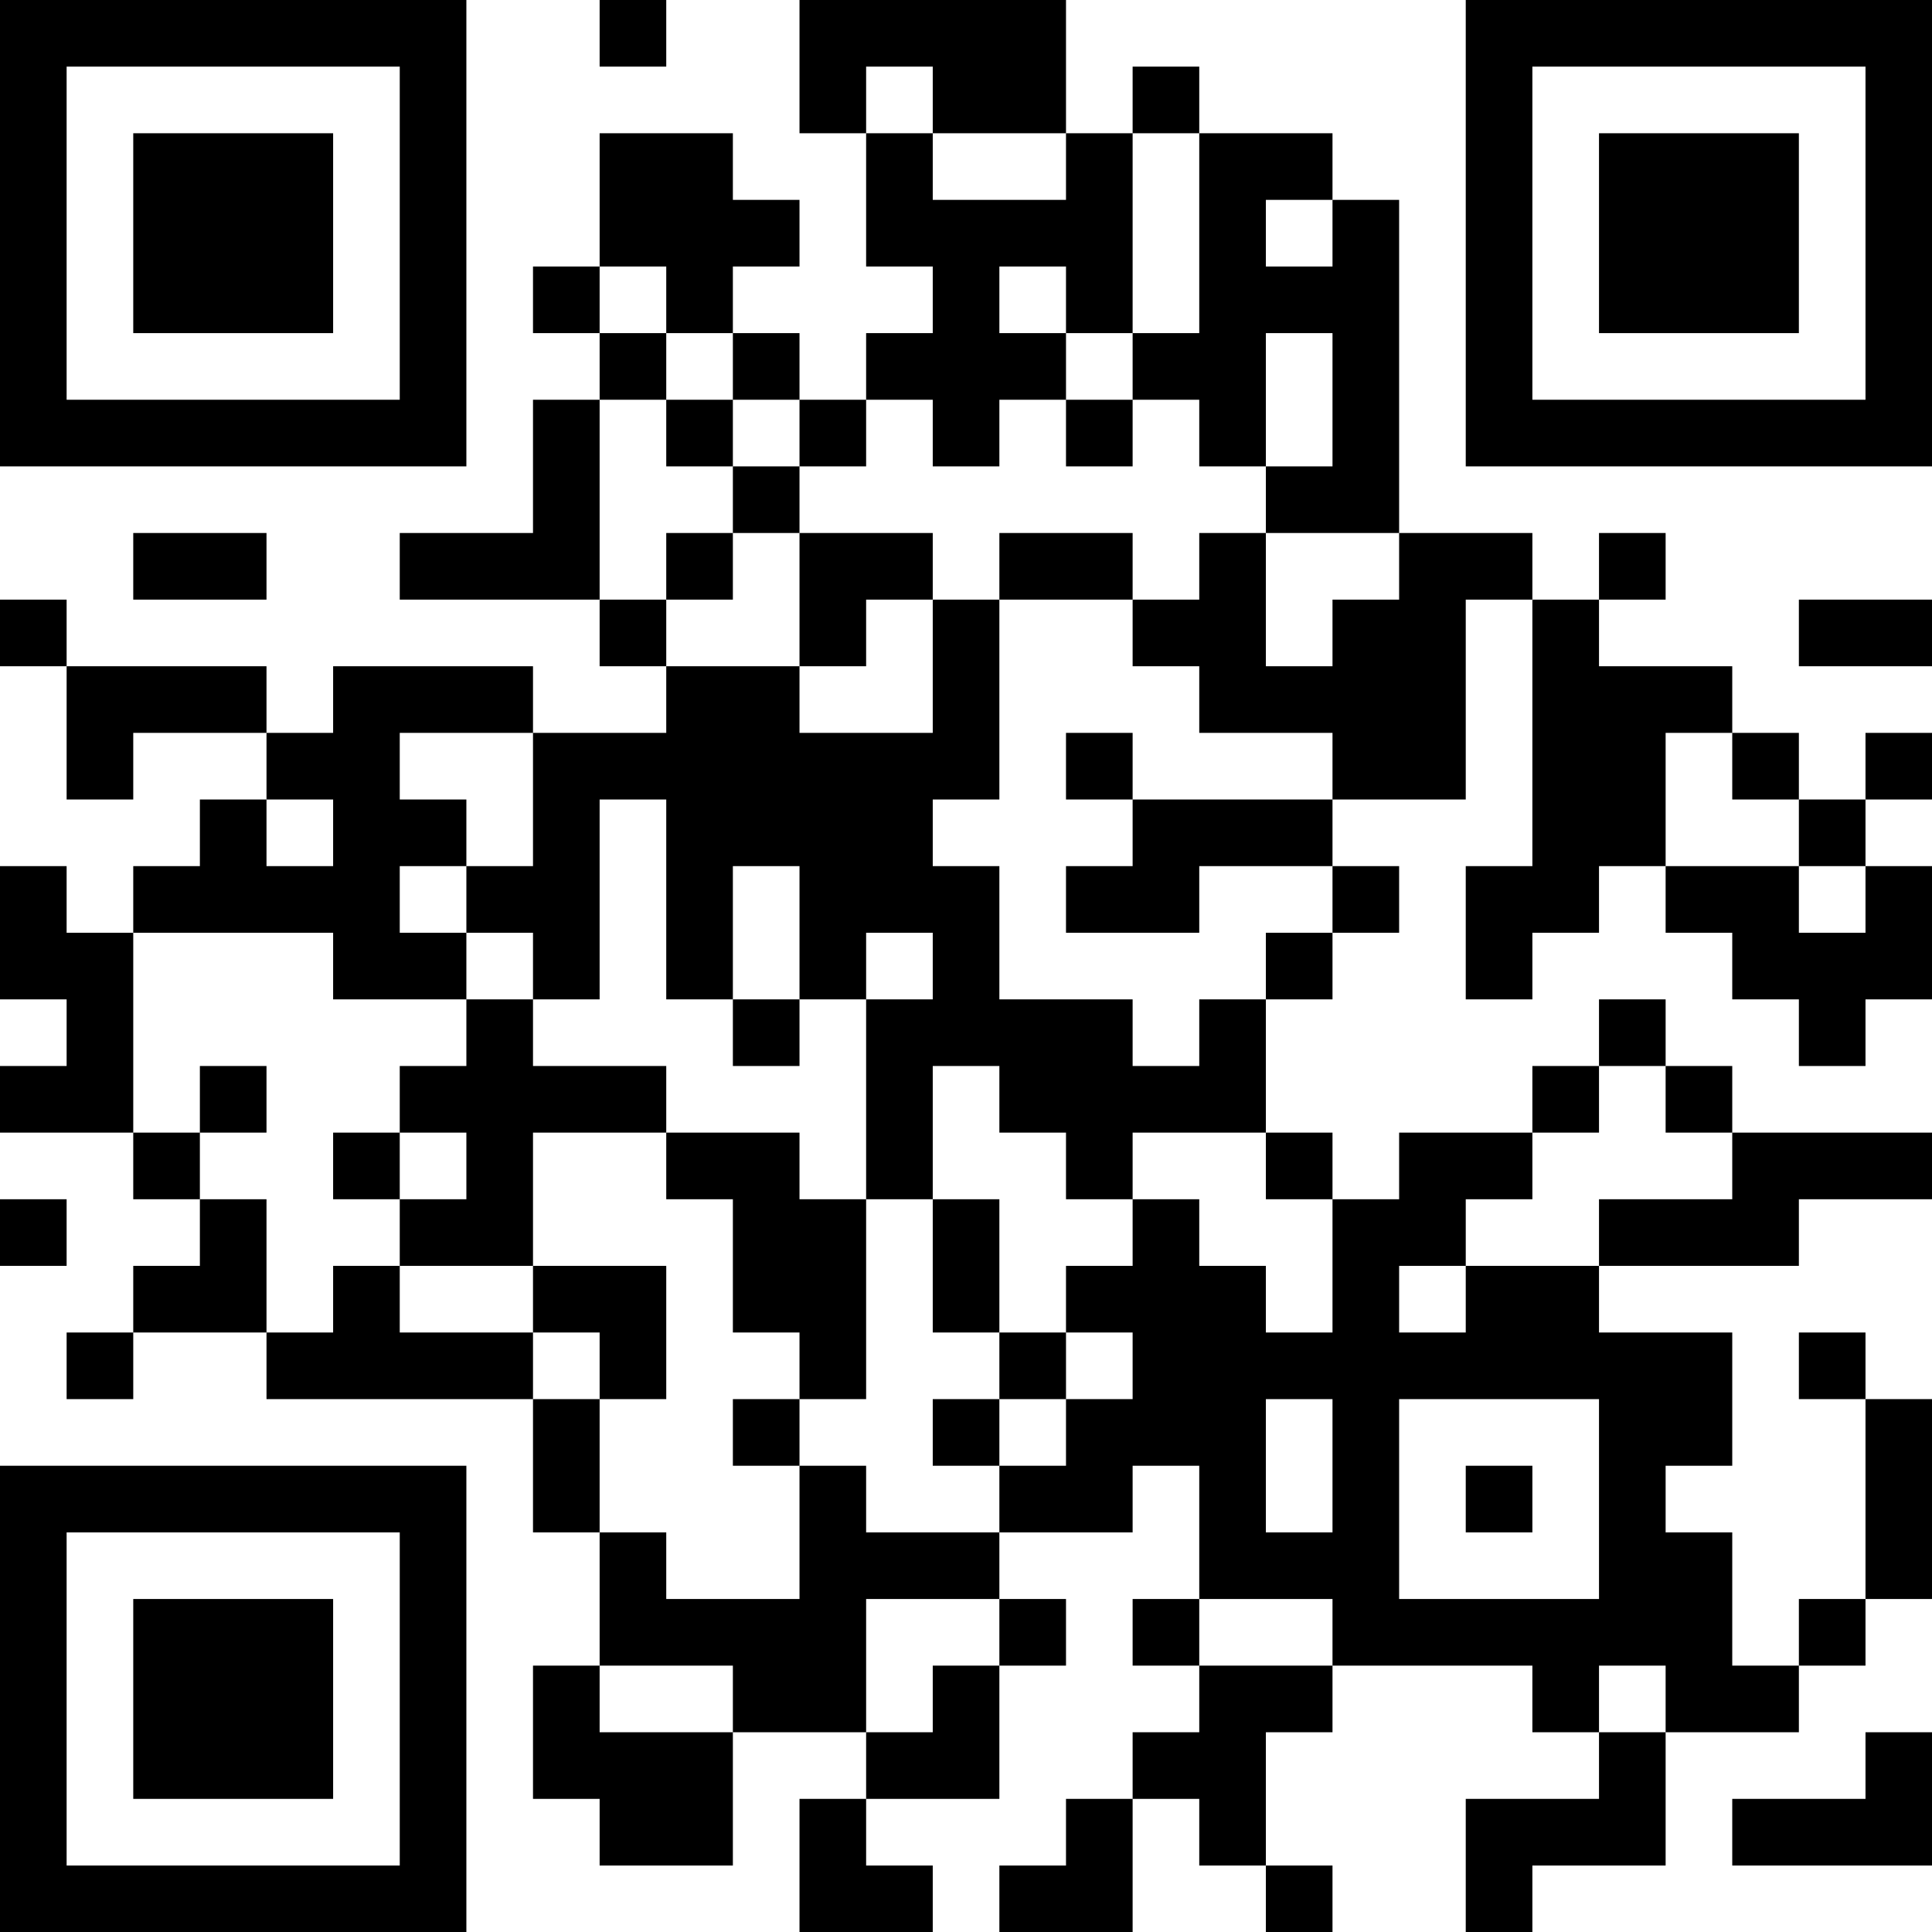 <?xml version="1.0" encoding="UTF-8"?>
<svg xmlns="http://www.w3.org/2000/svg" version="1.1" width="200" height="200" viewBox="0 0 200 200"><rect x="0" y="0" width="200" height="200" fill="#ffffff"/><g transform="scale(6.897)"><g transform="translate(0,0)"><path fill-rule="evenodd" d="M9 0L9 1L10 1L10 0ZM12 0L12 2L13 2L13 4L14 4L14 5L13 5L13 6L12 6L12 5L11 5L11 4L12 4L12 3L11 3L11 2L9 2L9 4L8 4L8 5L9 5L9 6L8 6L8 8L6 8L6 9L9 9L9 10L10 10L10 11L8 11L8 10L5 10L5 11L4 11L4 10L1 10L1 9L0 9L0 10L1 10L1 12L2 12L2 11L4 11L4 12L3 12L3 13L2 13L2 14L1 14L1 13L0 13L0 15L1 15L1 16L0 16L0 17L2 17L2 18L3 18L3 19L2 19L2 20L1 20L1 21L2 21L2 20L4 20L4 21L8 21L8 23L9 23L9 25L8 25L8 27L9 27L9 28L11 28L11 26L13 26L13 27L12 27L12 29L14 29L14 28L13 28L13 27L15 27L15 25L16 25L16 24L15 24L15 23L17 23L17 22L18 22L18 24L17 24L17 25L18 25L18 26L17 26L17 27L16 27L16 28L15 28L15 29L17 29L17 27L18 27L18 28L19 28L19 29L20 29L20 28L19 28L19 26L20 26L20 25L23 25L23 26L24 26L24 27L22 27L22 29L23 29L23 28L25 28L25 26L27 26L27 25L28 25L28 24L29 24L29 21L28 21L28 20L27 20L27 21L28 21L28 24L27 24L27 25L26 25L26 23L25 23L25 22L26 22L26 20L24 20L24 19L27 19L27 18L29 18L29 17L26 17L26 16L25 16L25 15L24 15L24 16L23 16L23 17L21 17L21 18L20 18L20 17L19 17L19 15L20 15L20 14L21 14L21 13L20 13L20 12L22 12L22 9L23 9L23 13L22 13L22 15L23 15L23 14L24 14L24 13L25 13L25 14L26 14L26 15L27 15L27 16L28 16L28 15L29 15L29 13L28 13L28 12L29 12L29 11L28 11L28 12L27 12L27 11L26 11L26 10L24 10L24 9L25 9L25 8L24 8L24 9L23 9L23 8L21 8L21 3L20 3L20 2L18 2L18 1L17 1L17 2L16 2L16 0ZM13 1L13 2L14 2L14 3L16 3L16 2L14 2L14 1ZM17 2L17 5L16 5L16 4L15 4L15 5L16 5L16 6L15 6L15 7L14 7L14 6L13 6L13 7L12 7L12 6L11 6L11 5L10 5L10 4L9 4L9 5L10 5L10 6L9 6L9 9L10 9L10 10L12 10L12 11L14 11L14 9L15 9L15 12L14 12L14 13L15 13L15 15L17 15L17 16L18 16L18 15L19 15L19 14L20 14L20 13L18 13L18 14L16 14L16 13L17 13L17 12L20 12L20 11L18 11L18 10L17 10L17 9L18 9L18 8L19 8L19 10L20 10L20 9L21 9L21 8L19 8L19 7L20 7L20 5L19 5L19 7L18 7L18 6L17 6L17 5L18 5L18 2ZM19 3L19 4L20 4L20 3ZM10 6L10 7L11 7L11 8L10 8L10 9L11 9L11 8L12 8L12 10L13 10L13 9L14 9L14 8L12 8L12 7L11 7L11 6ZM16 6L16 7L17 7L17 6ZM2 8L2 9L4 9L4 8ZM15 8L15 9L17 9L17 8ZM27 9L27 10L29 10L29 9ZM6 11L6 12L7 12L7 13L6 13L6 14L7 14L7 15L5 15L5 14L2 14L2 17L3 17L3 18L4 18L4 20L5 20L5 19L6 19L6 20L8 20L8 21L9 21L9 23L10 23L10 24L12 24L12 22L13 22L13 23L15 23L15 22L16 22L16 21L17 21L17 20L16 20L16 19L17 19L17 18L18 18L18 19L19 19L19 20L20 20L20 18L19 18L19 17L17 17L17 18L16 18L16 17L15 17L15 16L14 16L14 18L13 18L13 15L14 15L14 14L13 14L13 15L12 15L12 13L11 13L11 15L10 15L10 12L9 12L9 15L8 15L8 14L7 14L7 13L8 13L8 11ZM16 11L16 12L17 12L17 11ZM25 11L25 13L27 13L27 14L28 14L28 13L27 13L27 12L26 12L26 11ZM4 12L4 13L5 13L5 12ZM7 15L7 16L6 16L6 17L5 17L5 18L6 18L6 19L8 19L8 20L9 20L9 21L10 21L10 19L8 19L8 17L10 17L10 18L11 18L11 20L12 20L12 21L11 21L11 22L12 22L12 21L13 21L13 18L12 18L12 17L10 17L10 16L8 16L8 15ZM11 15L11 16L12 16L12 15ZM3 16L3 17L4 17L4 16ZM24 16L24 17L23 17L23 18L22 18L22 19L21 19L21 20L22 20L22 19L24 19L24 18L26 18L26 17L25 17L25 16ZM6 17L6 18L7 18L7 17ZM0 18L0 19L1 19L1 18ZM14 18L14 20L15 20L15 21L14 21L14 22L15 22L15 21L16 21L16 20L15 20L15 18ZM19 21L19 23L20 23L20 21ZM21 21L21 24L24 24L24 21ZM22 22L22 23L23 23L23 22ZM13 24L13 26L14 26L14 25L15 25L15 24ZM18 24L18 25L20 25L20 24ZM9 25L9 26L11 26L11 25ZM24 25L24 26L25 26L25 25ZM28 26L28 27L26 27L26 28L29 28L29 26ZM0 0L0 7L7 7L7 0ZM1 1L1 6L6 6L6 1ZM2 2L2 5L5 5L5 2ZM22 0L22 7L29 7L29 0ZM23 1L23 6L28 6L28 1ZM24 2L24 5L27 5L27 2ZM0 22L0 29L7 29L7 22ZM1 23L1 28L6 28L6 23ZM2 24L2 27L5 27L5 24Z" fill="#000000"/></g></g></svg>
